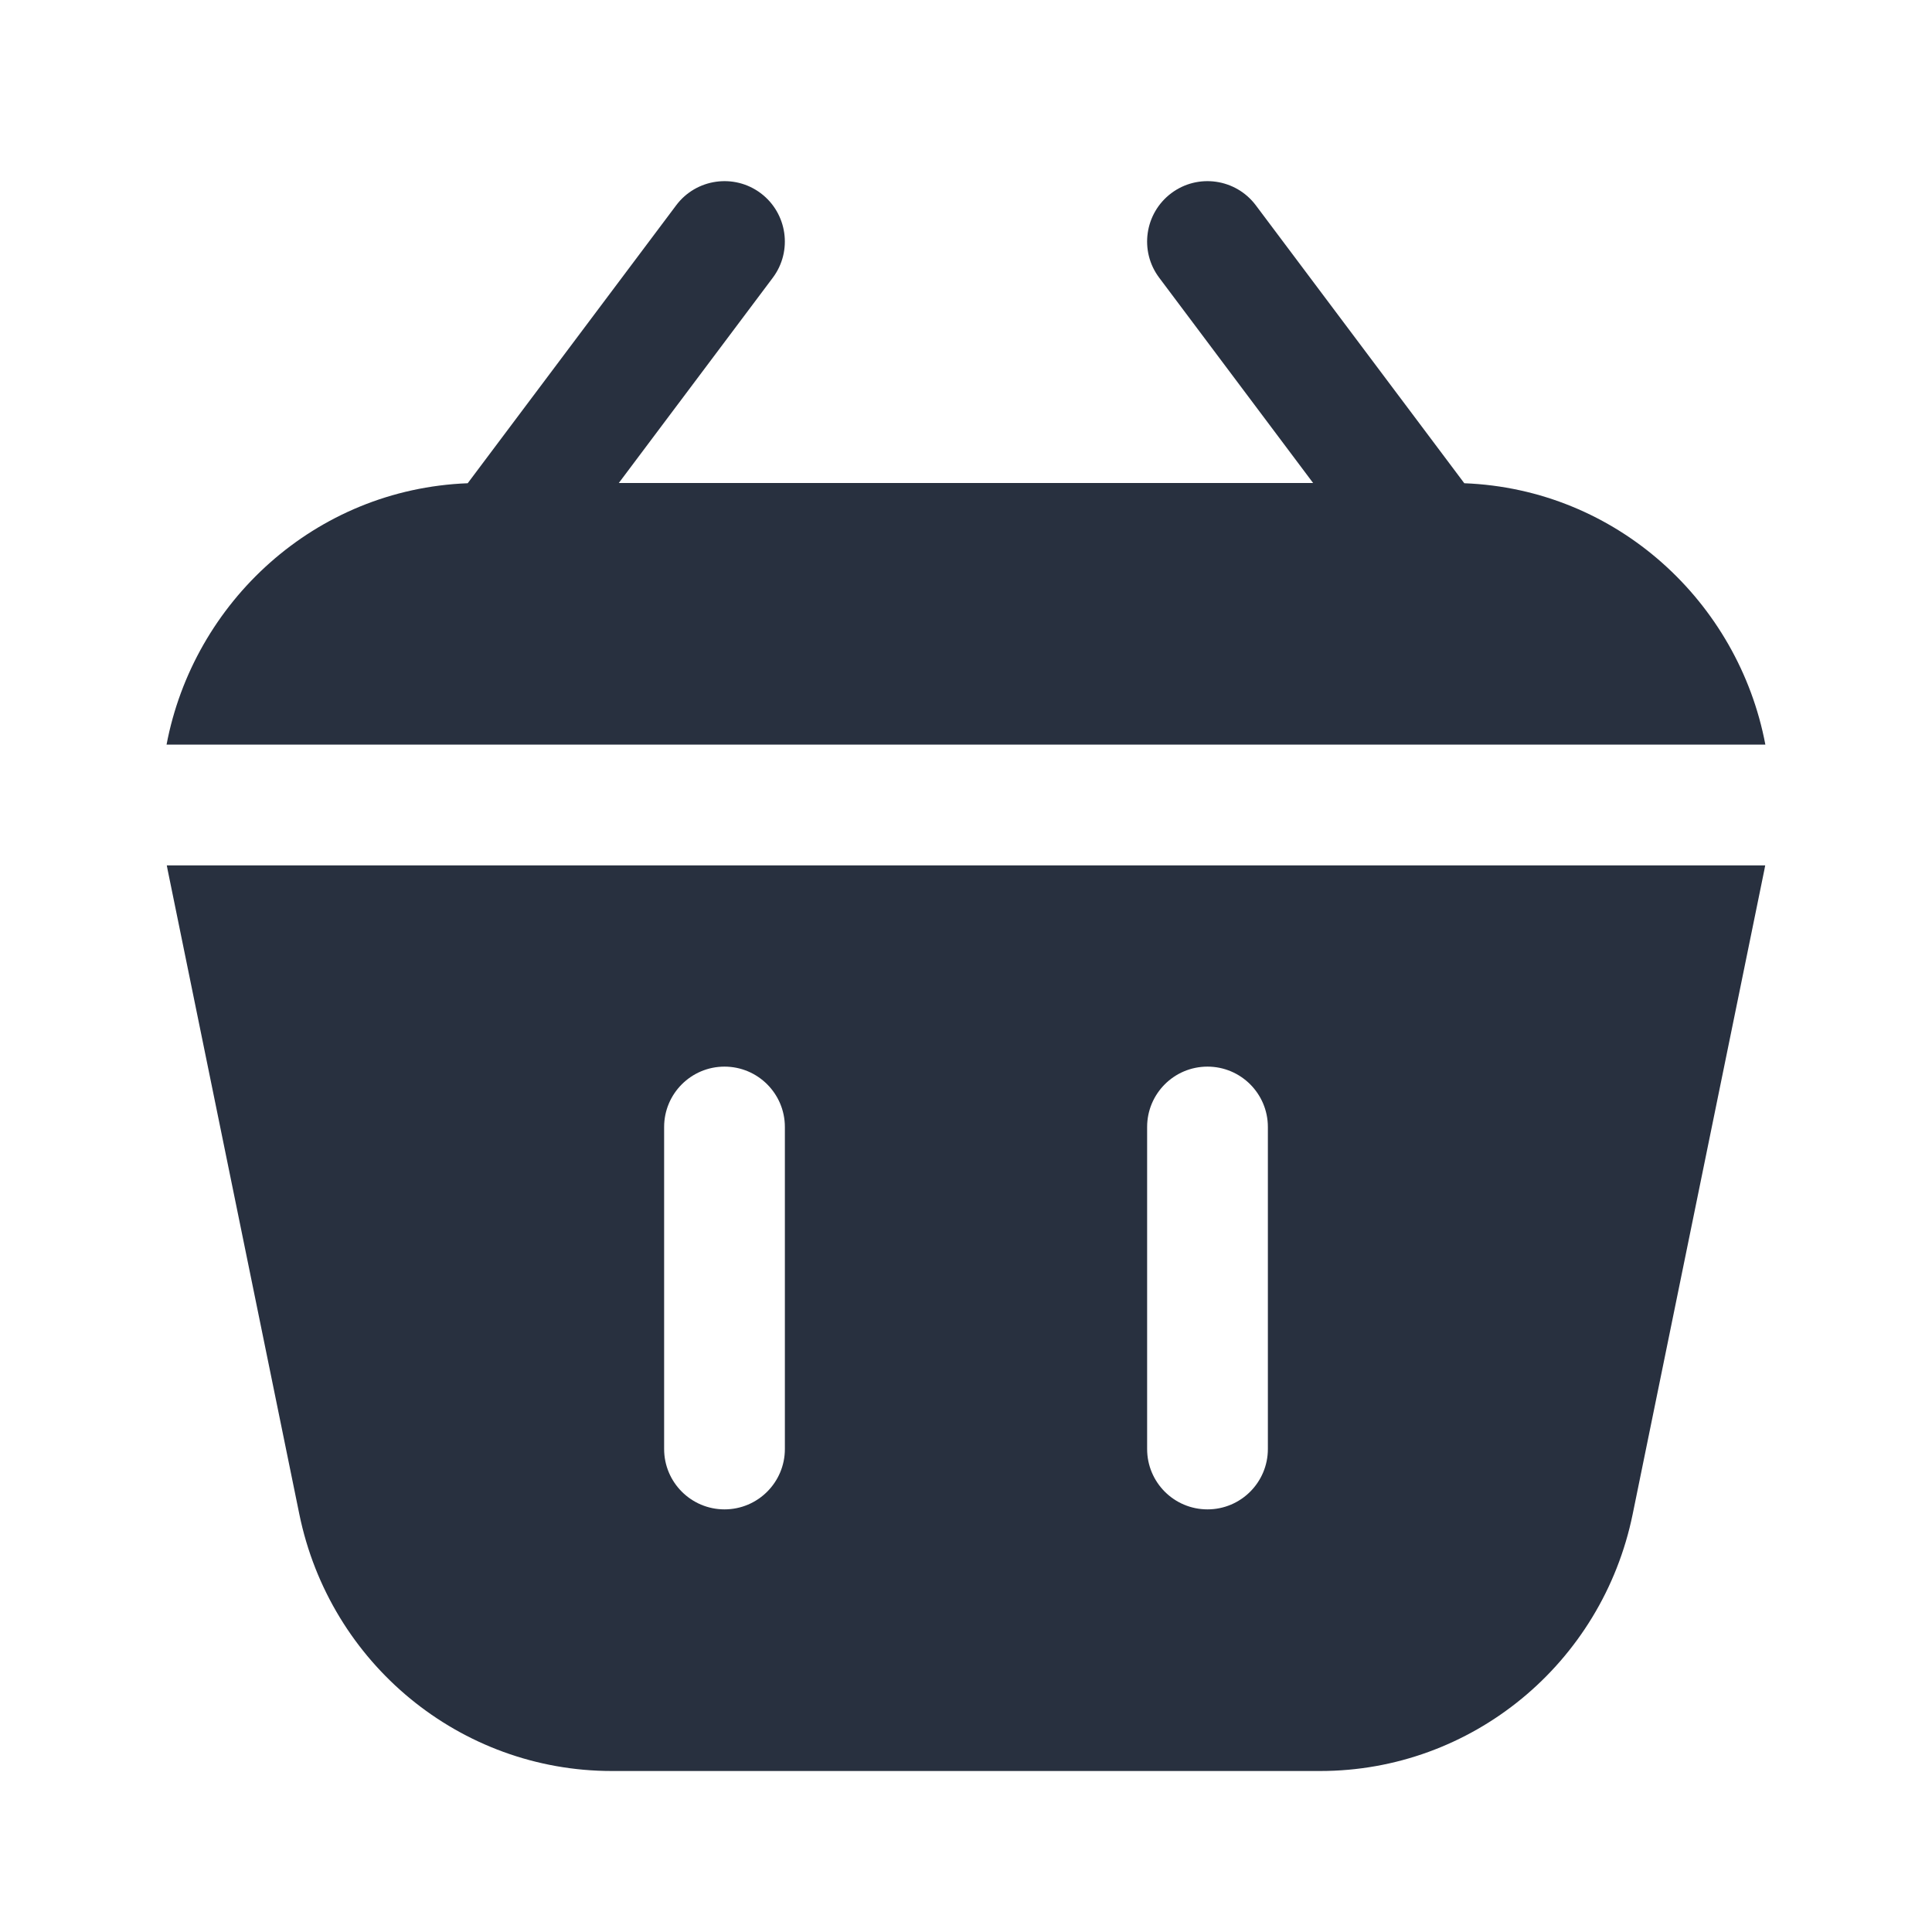 <svg width="24" height="24" viewBox="0 0 24 24" fill="none" xmlns="http://www.w3.org/2000/svg">
    <path fill-rule="evenodd" clip-rule="evenodd"
          d="M18.19 6.003L15.6 2.55C15.351 2.219 14.881 2.152 14.55 2.4C14.219 2.649 14.151 3.119 14.4 3.45L16.312 6H7.687L9.6 3.45C9.848 3.119 9.781 2.649 9.45 2.4C9.119 2.152 8.648 2.219 8.4 2.55L5.81 6.003C3.912 6.076 2.404 7.481 2.069 9.25H21.93C21.596 7.481 20.088 6.076 18.19 6.003ZM20.282 18.808C19.902 20.667 18.28 22 16.4 22H7.6C5.719 22 4.098 20.667 3.718 18.808L2.083 10.808C2.079 10.789 2.075 10.769 2.072 10.75H21.928C21.924 10.769 21.921 10.789 21.917 10.808L20.282 18.808ZM9 13.25C9.414 13.25 9.75 13.586 9.75 14L9.75 18C9.75 18.414 9.414 18.75 9 18.75C8.586 18.75 8.25 18.414 8.25 18L8.25 14C8.25 13.586 8.586 13.25 9 13.25ZM15.75 14C15.75 13.586 15.414 13.25 15 13.25C14.585 13.25 14.25 13.586 14.25 14V18C14.25 18.414 14.585 18.75 15 18.75C15.414 18.75 15.75 18.414 15.75 18V14Z"
          fill="#28303F"/>
</svg>
